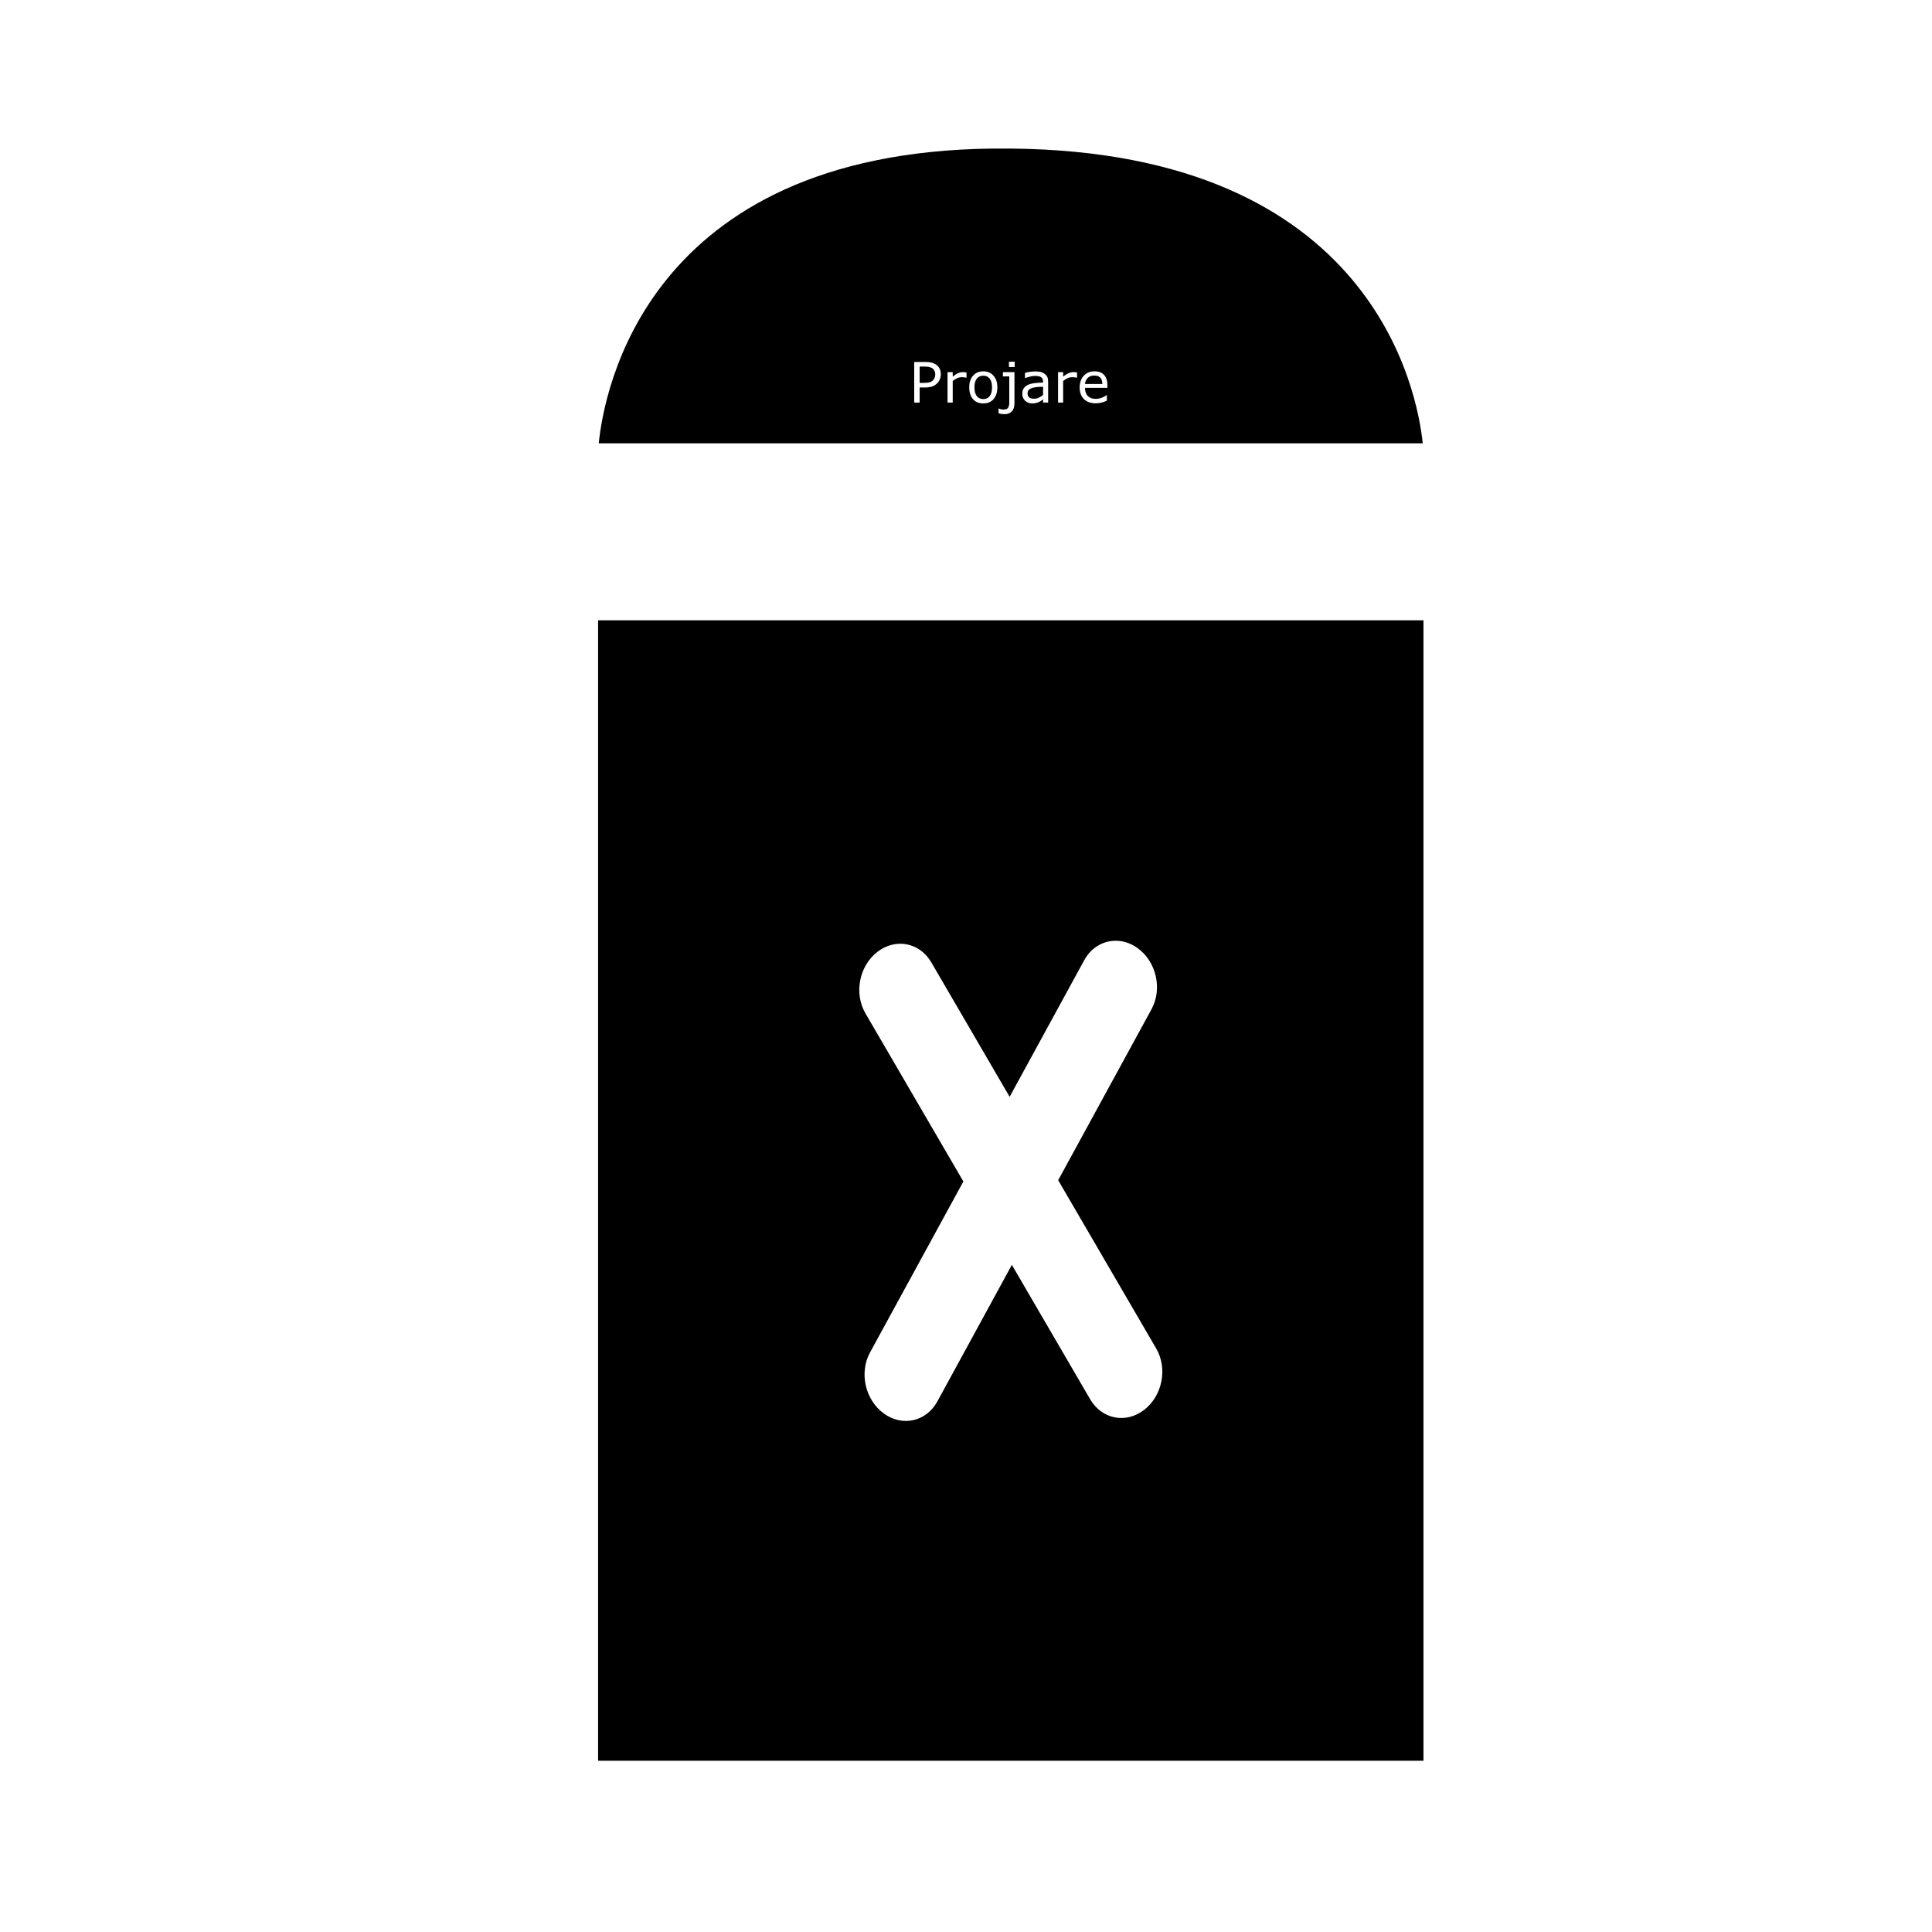
<svg
   width="32"
   height="32"
   version="1.1"
   viewBox="0 0 8.467 8.467"
   id="svg4"
   sodipodi:docname="trashprojare.svg"
   inkscape:version="1.1 (c68e22c387, 2021-05-23)"
   xmlns:inkscape="http://www.inkscape.org/namespaces/inkscape"
   xmlns:sodipodi="http://sodipodi.sourceforge.net/DTD/sodipodi-0.dtd"
   xmlns="http://www.w3.org/2000/svg"
   xmlns:svg="http://www.w3.org/2000/svg">
  <defs
     id="defs8" />
  <sodipodi:namedview
     id="namedview6"
     pagecolor="#505050"
     bordercolor="#ffffff"
     borderopacity="1"
     inkscape:pageshadow="0"
     inkscape:pageopacity="0"
     inkscape:pagecheckerboard="1"
     showgrid="false"
     inkscape:zoom="12.109204"
     inkscape:cx="18.993817"
     inkscape:cy="15.731836"
     inkscape:window-width="1366"
     inkscape:window-height="705"
     inkscape:window-x="-8"
     inkscape:window-y="-8"
     inkscape:window-maximized="1"
     inkscape:current-layer="svg4" />
  <path
     id="path2"
     d="M 16.402 2.457 C 10.672 2.529 9.985 6.5 9.902 7.332 L 23.529 7.332 C 23.442 6.493 22.721 2.511 16.717 2.457 C 16.61 2.456 16.506 2.456 16.402 2.457 z M 16.686 5.982 L 16.781 5.982 L 16.781 6.07 L 16.686 6.07 L 16.686 5.982 z M 15.119 5.986 L 15.303 5.986 C 15.343 5.986 15.376 5.989 15.404 5.996 C 15.432 6.003 15.457 6.015 15.479 6.029 C 15.504 6.046 15.523 6.066 15.537 6.092 C 15.551 6.117 15.559 6.15 15.559 6.189 C 15.559 6.219 15.553 6.246 15.543 6.271 C 15.533 6.297 15.519 6.319 15.5 6.338 C 15.477 6.361 15.45 6.379 15.418 6.391 C 15.386 6.402 15.347 6.408 15.299 6.408 L 15.209 6.408 L 15.209 6.658 L 15.119 6.658 L 15.119 5.986 z M 15.209 6.062 L 15.209 6.332 L 15.285 6.332 C 15.321 6.332 15.35 6.329 15.373 6.322 C 15.396 6.316 15.414 6.305 15.428 6.291 C 15.442 6.277 15.451 6.262 15.457 6.246 C 15.463 6.23 15.467 6.211 15.467 6.191 C 15.467 6.168 15.461 6.148 15.453 6.131 C 15.445 6.114 15.435 6.101 15.418 6.09 C 15.404 6.081 15.386 6.074 15.367 6.07 C 15.349 6.066 15.325 6.062 15.297 6.062 L 15.209 6.062 z M 16.262 6.141 C 16.332 6.141 16.388 6.165 16.43 6.213 C 16.472 6.26 16.494 6.324 16.494 6.406 C 16.494 6.488 16.472 6.554 16.43 6.602 C 16.388 6.649 16.332 6.672 16.262 6.672 C 16.19 6.672 16.134 6.649 16.092 6.602 C 16.05 6.554 16.029 6.488 16.029 6.406 C 16.029 6.324 16.05 6.26 16.092 6.213 C 16.134 6.165 16.19 6.141 16.262 6.141 z M 18.102 6.141 C 18.17 6.141 18.221 6.16 18.258 6.199 C 18.295 6.239 18.314 6.296 18.314 6.369 L 18.314 6.414 L 17.943 6.414 C 17.943 6.445 17.948 6.473 17.957 6.496 C 17.966 6.519 17.978 6.538 17.994 6.553 C 18.01 6.567 18.029 6.579 18.051 6.586 C 18.072 6.593 18.095 6.596 18.121 6.596 C 18.155 6.596 18.19 6.59 18.225 6.576 C 18.259 6.562 18.284 6.548 18.299 6.535 L 18.305 6.535 L 18.305 6.627 C 18.276 6.639 18.247 6.65 18.217 6.658 C 18.187 6.666 18.156 6.67 18.123 6.67 C 18.039 6.67 17.975 6.647 17.928 6.602 C 17.881 6.556 17.855 6.492 17.855 6.408 C 17.855 6.326 17.879 6.261 17.924 6.213 C 17.969 6.164 18.028 6.141 18.102 6.141 z M 17.115 6.143 C 17.151 6.143 17.181 6.144 17.207 6.15 C 17.233 6.156 17.256 6.168 17.275 6.182 C 17.294 6.195 17.31 6.212 17.32 6.234 C 17.33 6.256 17.334 6.284 17.334 6.316 L 17.334 6.658 L 17.25 6.658 L 17.25 6.604 C 17.242 6.609 17.232 6.618 17.219 6.627 C 17.206 6.636 17.194 6.643 17.182 6.648 C 17.168 6.655 17.153 6.66 17.135 6.664 C 17.116 6.669 17.093 6.672 17.068 6.672 C 17.023 6.672 16.985 6.657 16.953 6.627 C 16.922 6.597 16.906 6.558 16.906 6.512 C 16.906 6.474 16.915 6.443 16.932 6.42 C 16.948 6.396 16.972 6.377 17.002 6.363 C 17.033 6.35 17.068 6.341 17.111 6.336 C 17.154 6.331 17.201 6.329 17.25 6.326 L 17.25 6.312 C 17.25 6.293 17.247 6.276 17.24 6.264 C 17.234 6.251 17.224 6.242 17.211 6.234 C 17.199 6.227 17.185 6.223 17.168 6.221 C 17.151 6.218 17.134 6.217 17.115 6.217 C 17.093 6.217 17.068 6.221 17.041 6.227 C 17.014 6.232 16.984 6.241 16.955 6.252 L 16.951 6.252 L 16.951 6.166 C 16.968 6.162 16.992 6.156 17.023 6.15 C 17.055 6.145 17.085 6.143 17.115 6.143 z M 15.67 6.154 L 15.756 6.154 L 15.756 6.229 C 15.79 6.201 15.818 6.183 15.844 6.172 C 15.87 6.16 15.895 6.154 15.922 6.154 C 15.937 6.154 15.948 6.155 15.955 6.156 C 15.962 6.157 15.971 6.158 15.984 6.16 L 15.984 6.246 L 15.98 6.246 C 15.968 6.243 15.955 6.241 15.943 6.24 C 15.932 6.239 15.917 6.238 15.9 6.238 C 15.874 6.238 15.851 6.244 15.826 6.256 C 15.802 6.267 15.778 6.282 15.756 6.301 L 15.756 6.658 L 15.67 6.658 L 15.67 6.154 z M 16.586 6.154 L 16.777 6.154 L 16.777 6.67 C 16.777 6.729 16.762 6.775 16.732 6.805 C 16.702 6.835 16.662 6.85 16.611 6.85 C 16.599 6.85 16.582 6.848 16.562 6.846 C 16.543 6.843 16.527 6.84 16.514 6.836 L 16.514 6.756 L 16.518 6.756 C 16.526 6.759 16.539 6.763 16.553 6.768 C 16.567 6.772 16.58 6.773 16.594 6.773 C 16.615 6.773 16.633 6.77 16.646 6.764 C 16.66 6.758 16.669 6.748 16.676 6.736 C 16.682 6.724 16.688 6.711 16.689 6.693 C 16.692 6.677 16.691 6.655 16.691 6.631 L 16.691 6.225 L 16.586 6.225 L 16.586 6.154 z M 17.498 6.154 L 17.582 6.154 L 17.582 6.229 C 17.616 6.201 17.646 6.183 17.672 6.172 C 17.698 6.16 17.723 6.154 17.75 6.154 C 17.765 6.154 17.777 6.155 17.783 6.156 C 17.79 6.157 17.799 6.158 17.812 6.16 L 17.812 6.246 L 17.809 6.246 C 17.796 6.243 17.784 6.241 17.771 6.24 C 17.76 6.239 17.745 6.238 17.729 6.238 C 17.702 6.238 17.677 6.244 17.652 6.256 C 17.628 6.267 17.605 6.282 17.582 6.301 L 17.582 6.658 L 17.498 6.658 L 17.498 6.154 z M 18.098 6.211 C 18.052 6.211 18.015 6.223 17.988 6.25 C 17.962 6.277 17.947 6.31 17.943 6.35 L 18.23 6.35 C 18.23 6.305 18.22 6.27 18.197 6.246 C 18.175 6.222 18.143 6.211 18.098 6.211 z M 16.262 6.213 C 16.216 6.213 16.18 6.23 16.154 6.262 C 16.129 6.293 16.115 6.341 16.115 6.406 C 16.115 6.469 16.129 6.518 16.154 6.551 C 16.18 6.583 16.216 6.6 16.262 6.6 C 16.307 6.6 16.342 6.583 16.367 6.551 C 16.393 6.518 16.406 6.47 16.406 6.406 C 16.406 6.341 16.393 6.293 16.367 6.262 C 16.342 6.23 16.307 6.213 16.262 6.213 z M 17.25 6.395 C 17.224 6.396 17.193 6.397 17.158 6.4 C 17.123 6.403 17.097 6.408 17.076 6.414 C 17.052 6.421 17.031 6.431 17.016 6.445 C 17.001 6.46 16.994 6.48 16.994 6.506 C 16.994 6.535 17.002 6.558 17.02 6.572 C 17.037 6.587 17.064 6.594 17.1 6.594 C 17.129 6.594 17.157 6.588 17.182 6.576 C 17.206 6.564 17.229 6.549 17.25 6.533 L 17.25 6.395 z M 9.891 10.258 L 9.891 29.119 L 23.541 29.119 L 23.541 10.258 L 9.891 10.258 z M 18.418 15.559 C 18.552 15.551 18.691 15.59 18.816 15.682 C 19.125 15.906 19.226 16.357 19.043 16.691 L 17.5 19.518 L 19.121 22.301 C 19.313 22.63 19.224 23.083 18.922 23.316 C 18.62 23.55 18.221 23.47 18.029 23.141 L 16.734 20.918 L 15.502 23.176 C 15.319 23.511 14.923 23.6 14.615 23.375 C 14.307 23.15 14.206 22.7 14.389 22.365 L 15.932 19.539 L 14.312 16.758 C 14.121 16.428 14.208 15.975 14.51 15.742 C 14.812 15.509 15.21 15.586 15.402 15.916 L 16.697 18.139 L 17.93 15.881 C 18.038 15.682 18.222 15.57 18.418 15.559 z "
     transform="scale(0.265)" />
</svg>
